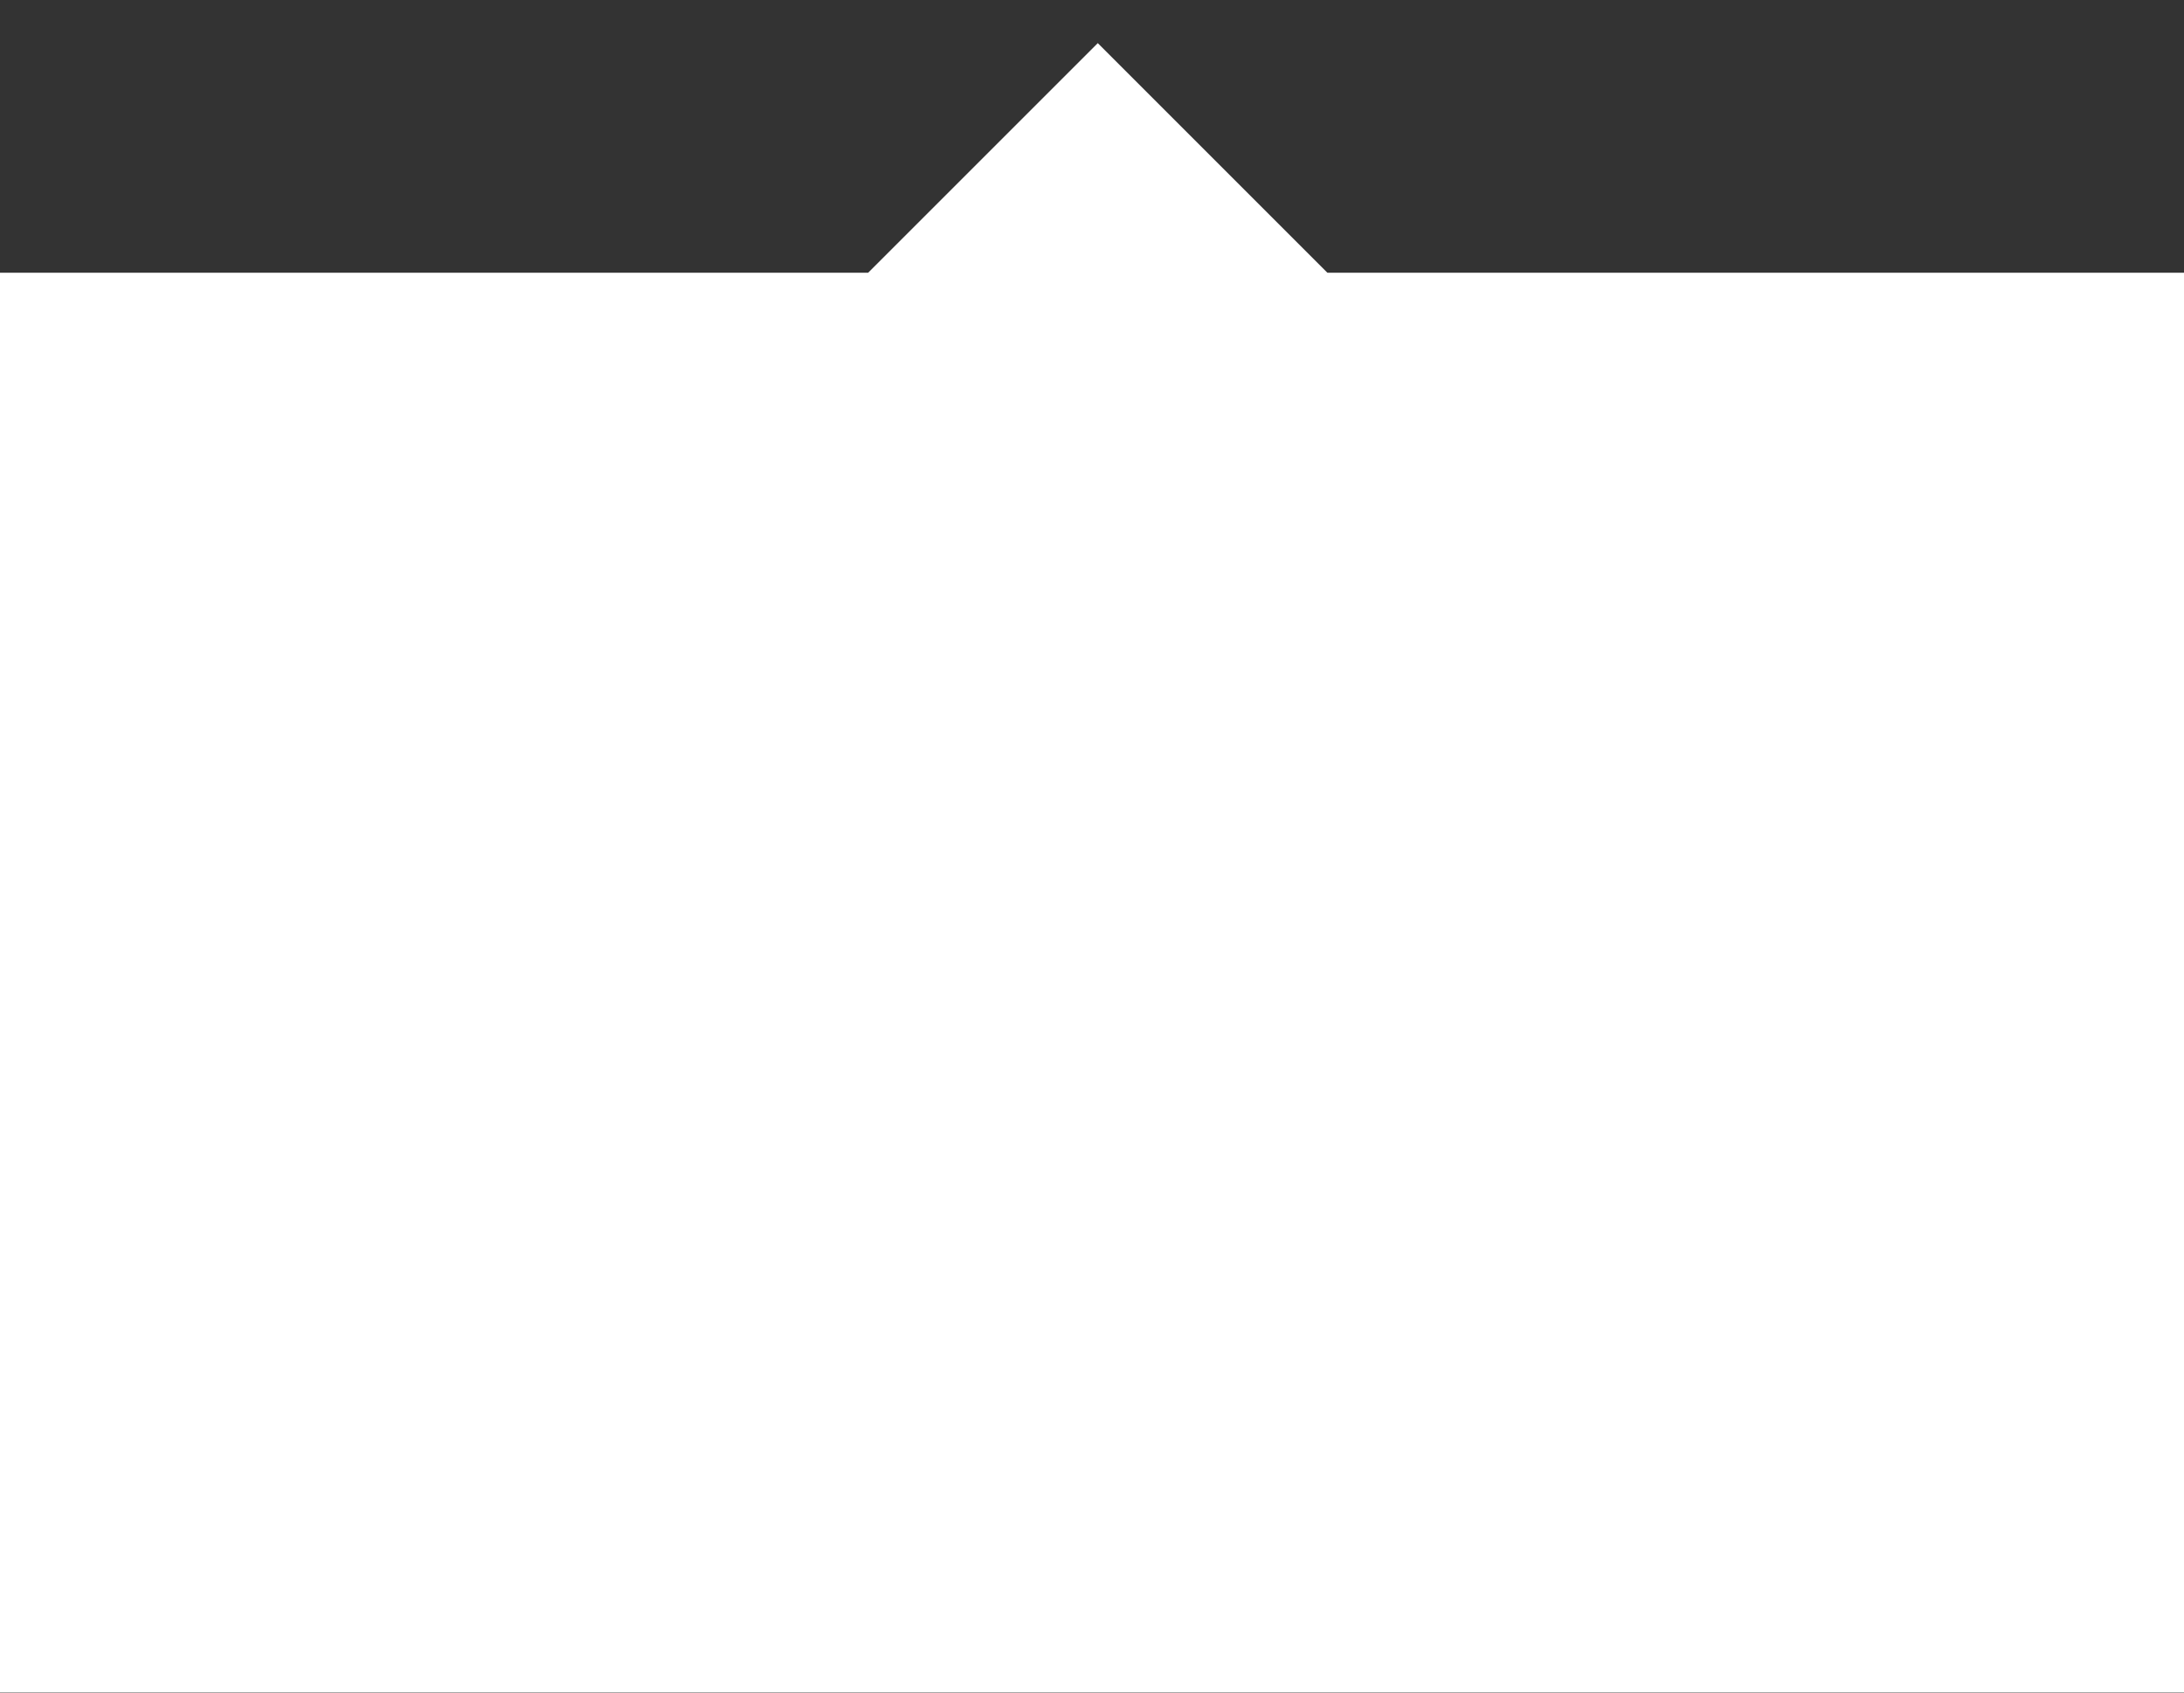 <svg width="40" height="31" viewBox="0 0 40 31" version="1.1" xmlns="http://www.w3.org/2000/svg" xmlns:xlink="http://www.w3.org/1999/xlink">
<rect x="0" y="0" width="40" height="31" fill="#333333" stroke="none"/>
<title>Combined Shape</title>
<desc>Created using Figma</desc>
<g id="Canvas" transform="translate(-1850 2767)">
<g id="Combined Shape">
<use xlink:href="#path0_fill" transform="translate(1850 -2766.21)" fill="#FFFFFF"/>
<mask id="mask0_outline_ins">
<use xlink:href="#path0_fill" fill="white" transform="translate(1850 -2766.21)"/>
</mask>
<g mask="url(#mask0_outline_ins)">
<use xlink:href="#path1_stroke_2x" transform="translate(1850 -2766.21)" fill="#CCCCCC"/>
</g>
</g>
</g>
<defs>
<path id="path0_fill" fill-rule="evenodd" d="M 24.311 4.205L 40 4.205L 40 30.205L 0 30.205L 0 4.205L 15.9 4.205L 20.106 0L 24.311 4.205Z"/>
<path id="path1_stroke_2x" d="M 24.311 4.205L 23.604 4.912L 23.896 5.205L 24.311 5.205L 24.311 4.205ZM 40 4.205L 41 4.205L 41 3.205L 40 3.205L 40 4.205ZM 40 30.205L 40 31.205L 41 31.205L 41 30.205L 40 30.205ZM 0 30.205L -1 30.205L -1 31.205L 0 31.205L 0 30.205ZM 0 4.205L 0 3.205L -1 3.205L -1 4.205L 0 4.205ZM 15.9 4.205L 15.9 5.205L 16.315 5.205L 16.608 4.912L 15.9 4.205ZM 20.106 0L 20.813 -0.707L 20.106 -1.414L 19.398 -0.707L 20.106 0ZM 24.311 5.205L 40 5.205L 40 3.205L 24.311 3.205L 24.311 5.205ZM 39 4.205L 39 30.205L 41 30.205L 41 4.205L 39 4.205ZM 40 29.205L 0 29.205L 0 31.205L 40 31.205L 40 29.205ZM 1 30.205L 1 4.205L -1 4.205L -1 30.205L 1 30.205ZM 0 5.205L 15.9 5.205L 15.9 3.205L 0 3.205L 0 5.205ZM 16.608 4.912L 20.813 0.707L 19.398 -0.707L 15.193 3.498L 16.608 4.912ZM 19.398 0.707L 23.604 4.912L 25.018 3.498L 20.813 -0.707L 19.398 0.707Z"/>
</defs>
</svg>
